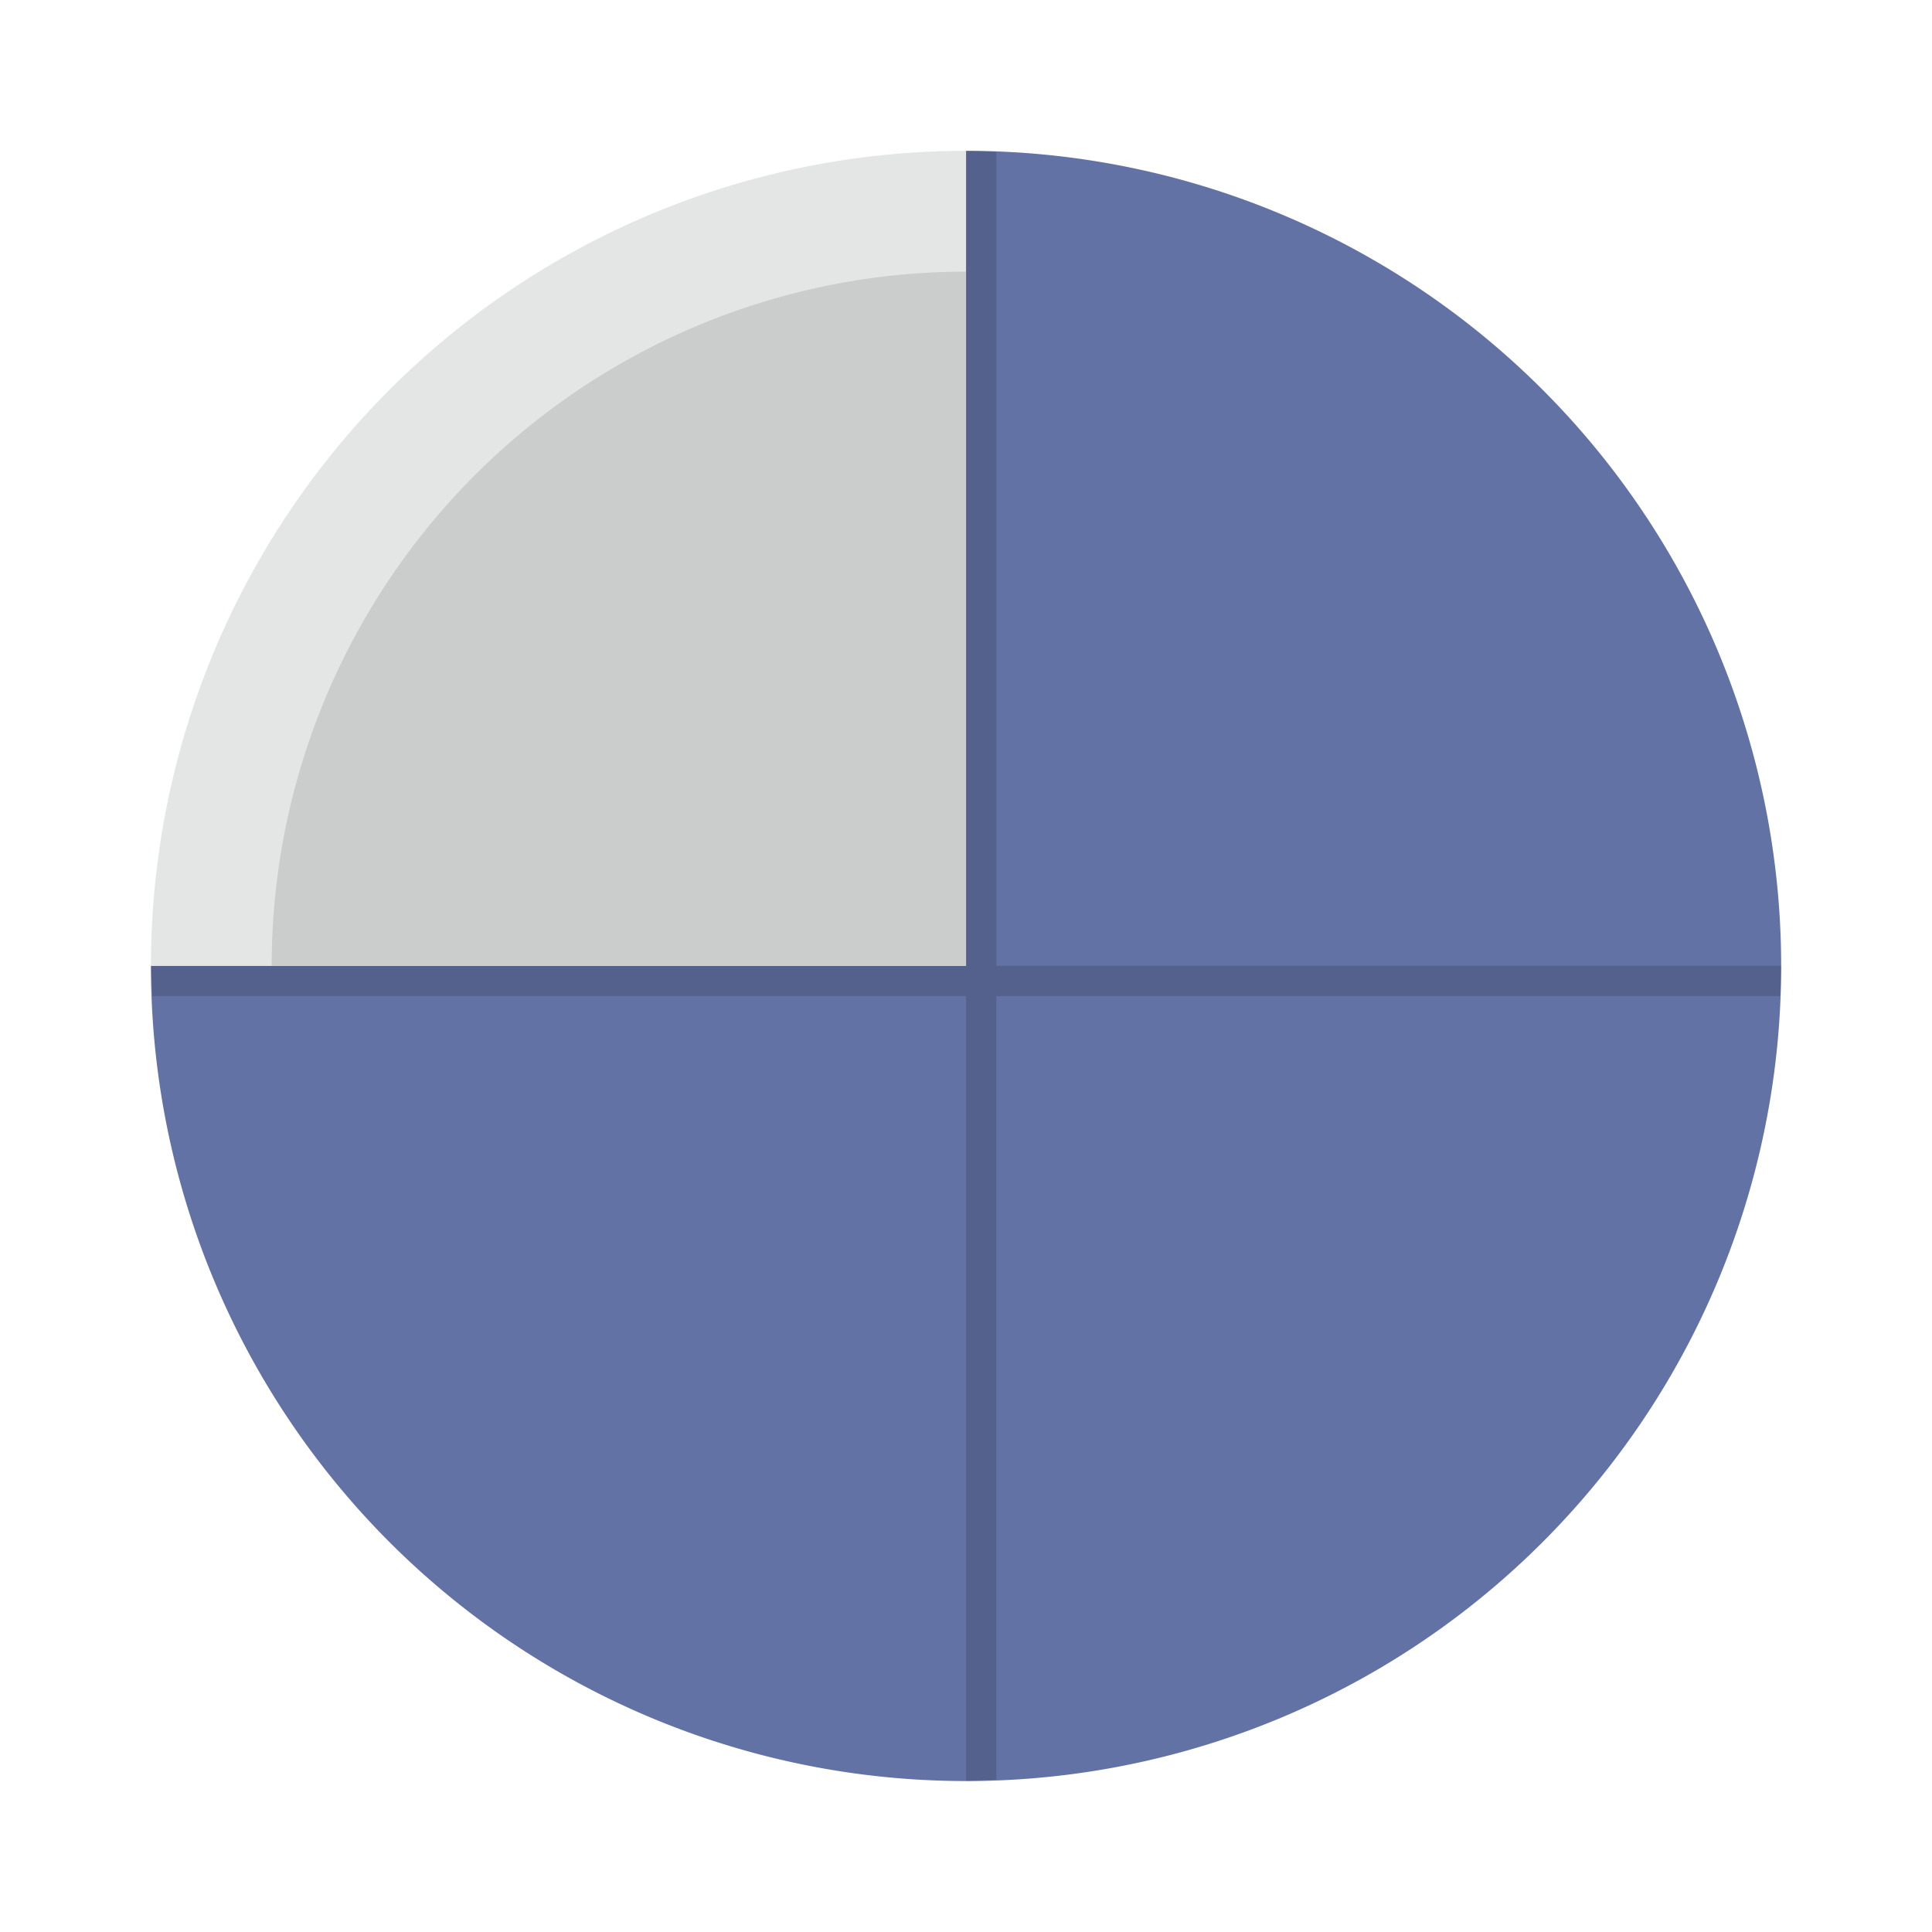 <?xml version="1.0" encoding="UTF-8" standalone="no"?>
<svg
   width="64"
   height="64"
   version="1.1"
   viewBox="0 0 16.933 16.933"
   id="svg9389"
   sodipodi:docname="workspace-switcher-top-left.svg"
   inkscape:version="1.2.2 (b0a8486541, 2022-12-01)"
   xmlns:inkscape="http://www.inkscape.org/namespaces/inkscape"
   xmlns:sodipodi="http://sodipodi.sourceforge.net/DTD/sodipodi-0.dtd"
   xmlns="http://www.w3.org/2000/svg"
   xmlns:svg="http://www.w3.org/2000/svg">
  <defs
     id="defs9393" />
  <sodipodi:namedview
     id="namedview9391"
     pagecolor="#505050"
     bordercolor="#eeeeee"
     borderopacity="1"
     inkscape:showpageshadow="0"
     inkscape:pageopacity="0"
     inkscape:pagecheckerboard="0"
     inkscape:deskcolor="#505050"
     showgrid="false"
     inkscape:zoom="15.921875"
     inkscape:cx="29.895976"
     inkscape:cy="32.031403"
     inkscape:window-width="2560"
     inkscape:window-height="1361"
     inkscape:window-x="0"
     inkscape:window-y="0"
     inkscape:window-maximized="1"
     inkscape:current-layer="svg9389" />
  <g
     transform="matrix(0,1,1,0,2.1e-6,-2.1e-6)"
     id="g9387">
    <path
       d="m8.466 1.323v7.144h-7.144a7.144 7.144 0 0 0 7.144 7.144 7.144 7.144 0 0 0 7.144-7.144 7.144 7.144 0 0 0-7.144-7.144z"
       fill="#6272a4"
       style="paint-order:stroke fill markers"
       id="path9379" />
    <path
       d="m8.466 1.323a7.144 7.144 0 0 0-7.144 7.144h7.144z"
       fill="#f8f8f2"
       opacity=".5"
       style="paint-order:stroke fill markers;fill:#cbcccc"
       id="path9381" />
    <path
       d="m8.466 1.323v7.144h-7.144a7.144 7.144 0 0 0 0.009 0.265h7.134v6.879a7.144 7.144 0 0 0 0.265-0.009v-6.87h6.866a7.144 7.144 0 0 0 0.013-0.265h-6.879v-7.13a7.144 7.144 0 0 0-0.265-0.013z"
       opacity=".15"
       stroke-width=".116"
       style="paint-order:stroke fill markers"
       id="path9383" />
    <path
       d="m8.466 2.381a6.085 6.085 0 0 0-6.085 6.085h6.085z"
       fill="#f8f8f2"
       stroke-width=".852"
       style="paint-order:stroke fill markers;fill:#cbcccc"
       id="path9385" />
  </g>
</svg>
